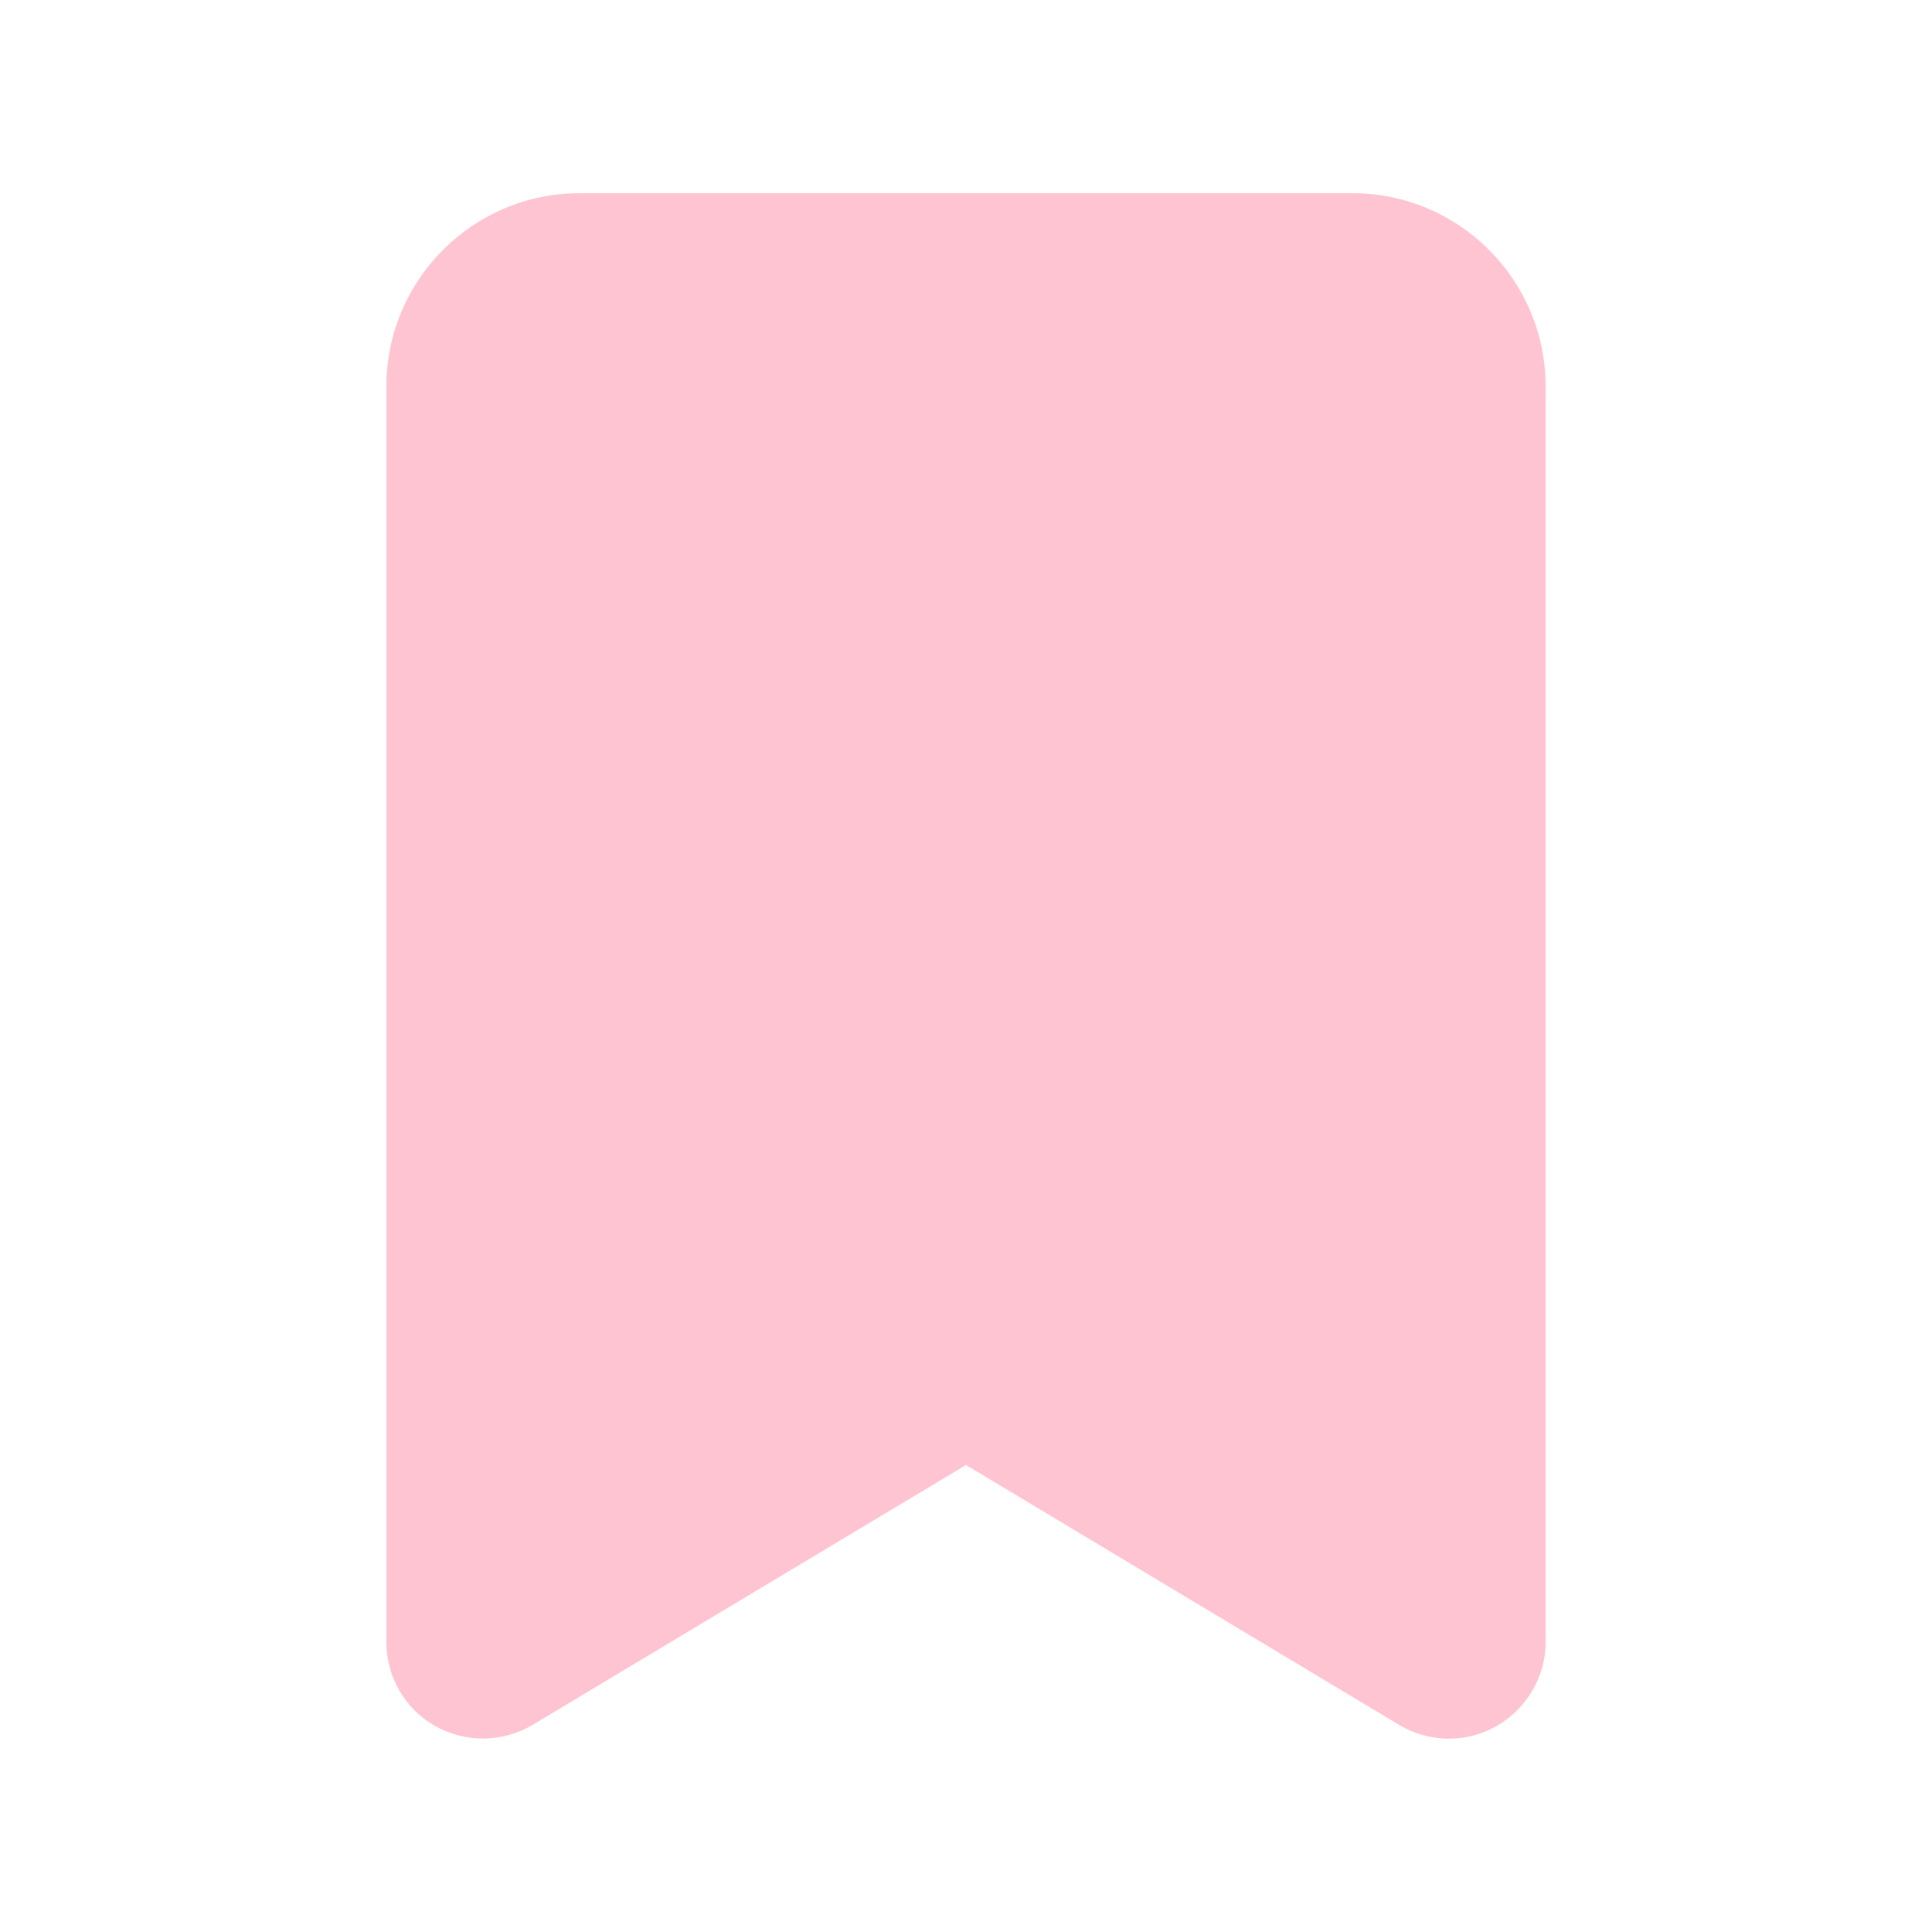 <svg xmlns="http://www.w3.org/2000/svg" viewBox="0 0 640 640"><!--!Font Awesome Free 7.1.0 by @fontawesome - https://fontawesome.com License - https://fontawesome.com/license/free Copyright 2025 Fonticons, Inc.--><path fill="#ffc4d1" d="M192 64C156.7 64 128 92.7 128 128L128 544C128 555.5 134.2 566.2 144.2 571.8C154.2 577.4 166.5 577.3 176.4 571.4L320 485.3L463.5 571.4C473.4 577.3 485.7 577.5 495.7 571.8C505.7 566.1 512 555.5 512 544L512 128C512 92.7 483.3 64 448 64L192 64z"/></svg>